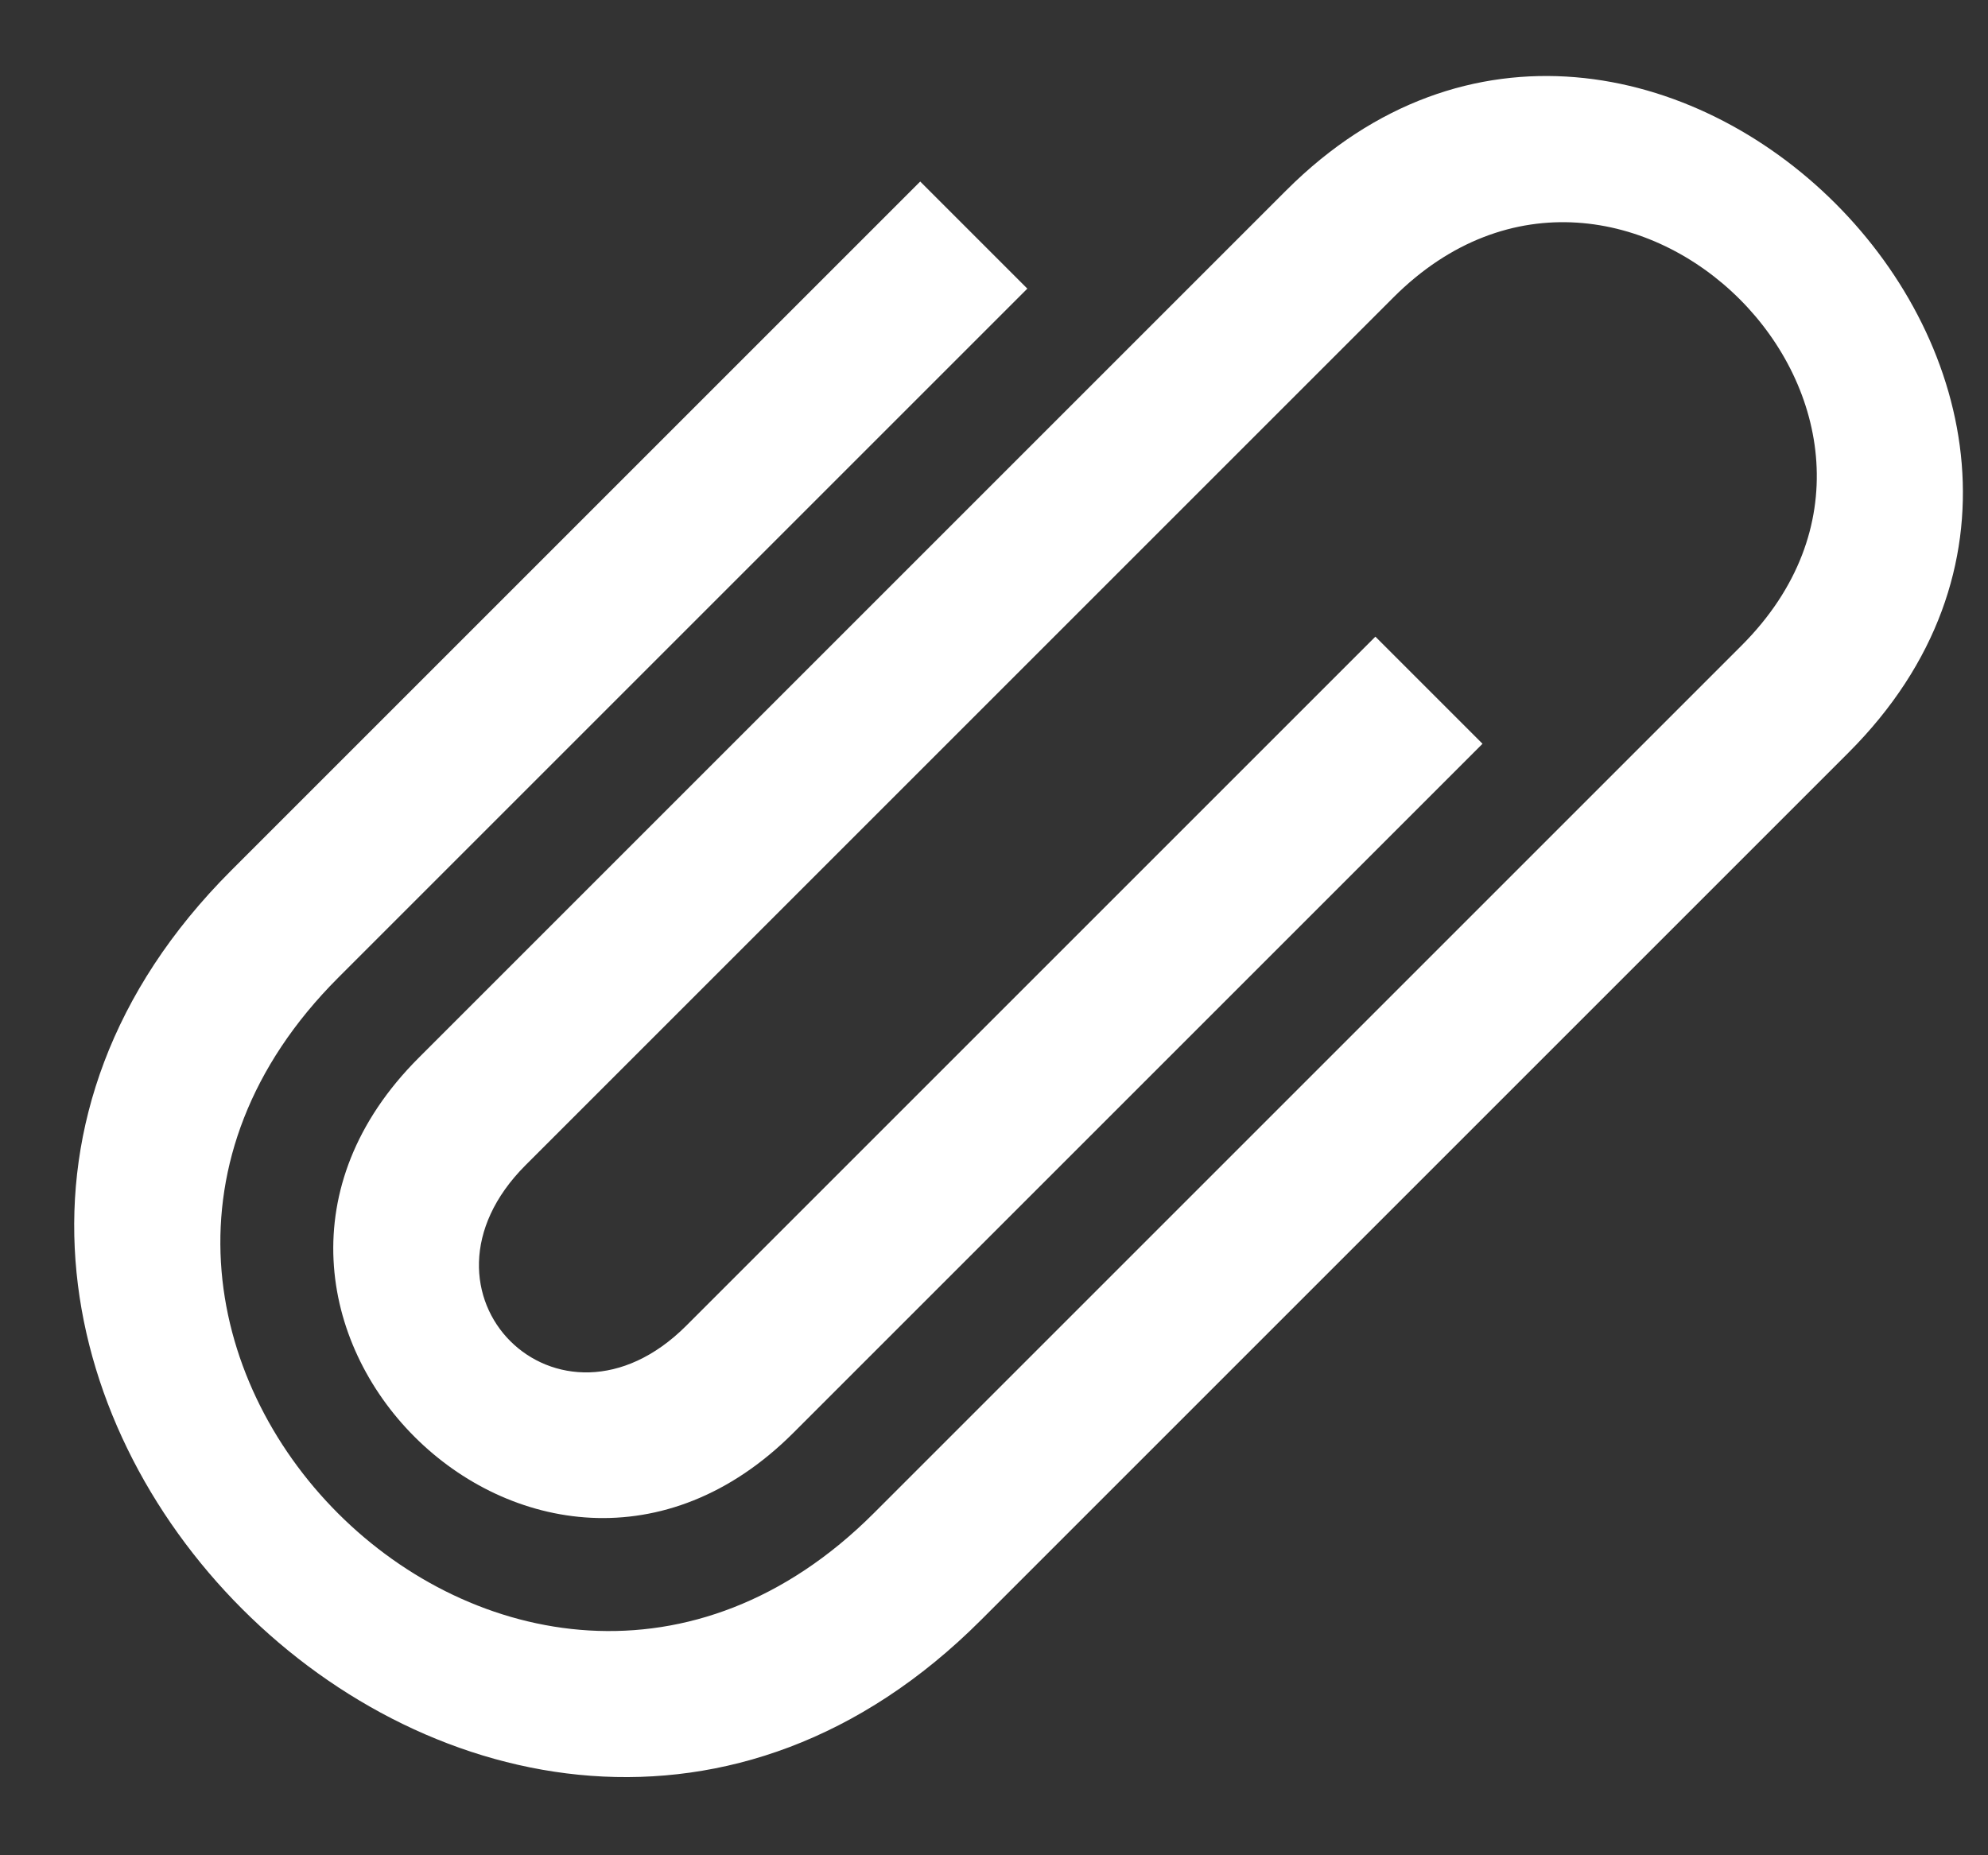 <?xml version="1.0" encoding="UTF-8"?>
<svg width="15px" height="14px" viewBox="0 0 15 14" version="1.1" xmlns="http://www.w3.org/2000/svg" xmlns:xlink="http://www.w3.org/1999/xlink">
    <rect x="0" y="0" width="15" height="14" fill="#333333" stroke="none"/>
    <!-- Generator: Sketch 47.1 (45422) - http://www.bohemiancoding.com/sketch -->
    <title>Shape</title>
    <desc>Created with Sketch.</desc>
    <defs></defs>
    <g id="➡️-Board-Flow" stroke="none" stroke-width="1" fill="none" fill-rule="evenodd">
        <g id="New-Post---F" transform="translate(-1060, -191)" fill-rule="nonzero" fill="#FFFFFF">
            <g id="Attachment-Hover-Menu" transform="translate(517, 185)">
                <g id="Group" transform="translate(478, 0)">
                    <g id="Group-15" transform="translate(57, 0)">
                        <path d="M13.485,7.345 L13.485,16.604 C13.485,19.328 17.485,19.328 17.485,16.604 L17.485,9.251 L16.342,9.251 L16.342,16.604 C16.342,17.966 14.628,17.966 14.628,16.604 L14.628,7.345 C14.628,4.894 18.343,4.894 18.343,7.345 L18.343,16.604 C18.343,20.417 12.628,20.417 12.628,16.604 L12.628,9.251 L11.485,9.251 L11.485,16.604 C11.485,21.779 19.485,21.779 19.485,16.604 L19.485,7.345 C19.485,3.532 13.485,3.532 13.485,7.345 Z" id="Shape" transform="translate(15.485, 12.485) rotate(45) translate(-15.485, -12.485) "></path>
                    </g>
                </g>
            </g>
        </g>
    </g>
</svg>